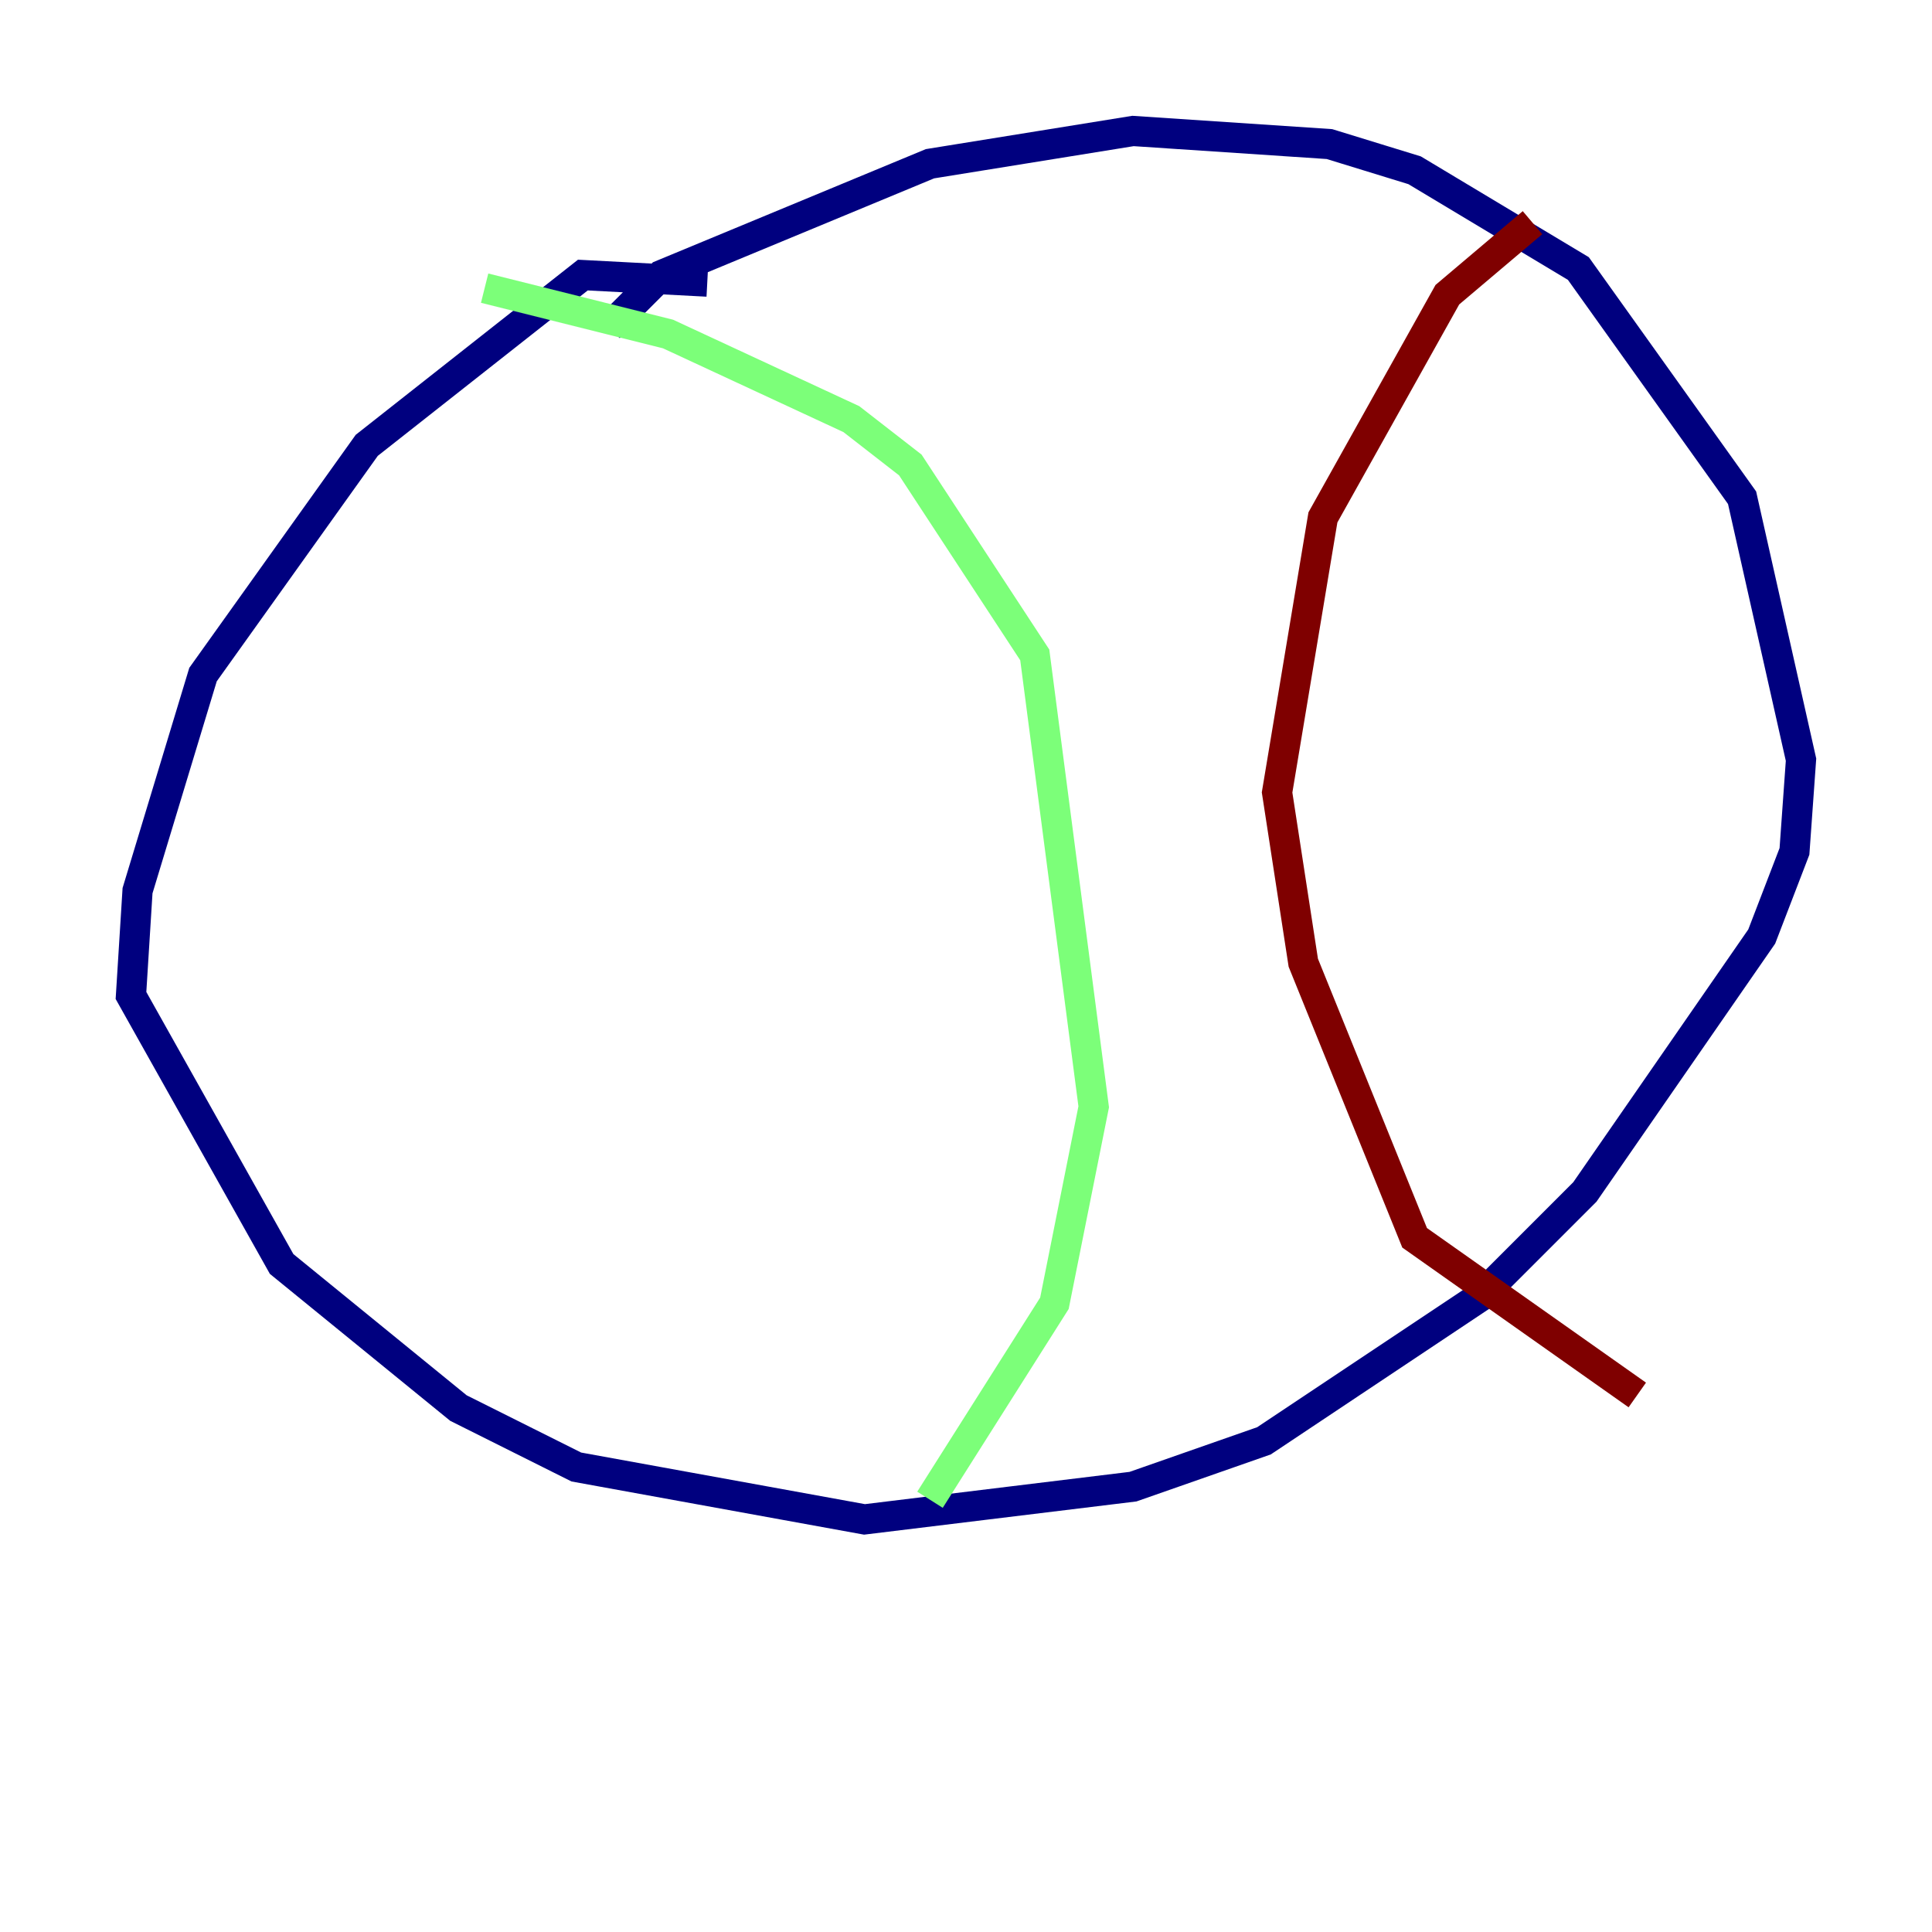 <?xml version="1.0" encoding="utf-8" ?>
<svg baseProfile="tiny" height="128" version="1.2" viewBox="0,0,128,128" width="128" xmlns="http://www.w3.org/2000/svg" xmlns:ev="http://www.w3.org/2001/xml-events" xmlns:xlink="http://www.w3.org/1999/xlink"><defs /><polyline fill="none" points="46.861,18.658 38.617,18.224 24.298,29.505 13.451,44.691 9.112,59.01 8.678,65.953 18.658,83.742 30.373,93.288 38.183,97.193 57.275,100.664 75.064,98.495 83.742,95.458 98.061,85.912 105.003,78.969 116.719,62.047 118.888,56.407 119.322,50.332 115.417,32.976 104.57,17.79 93.722,11.281 88.081,9.546 75.064,8.678 61.614,10.848 43.824,18.224 40.352,21.695" stroke="#00007f" stroke-width="2" /><polyline fill="none" points="32.108,19.091 44.258,22.129 56.407,27.77 60.312,30.807 68.556,43.39 72.461,73.329 69.858,86.346 61.614,99.363" stroke="#7cff79" stroke-width="2" /><polyline fill="none" points="101.532,14.752 95.891,19.525 87.647,34.278 84.61,52.502 86.346,63.783 93.722,82.007 108.475,92.42" stroke="#7f0000" stroke-width="2" /></svg>